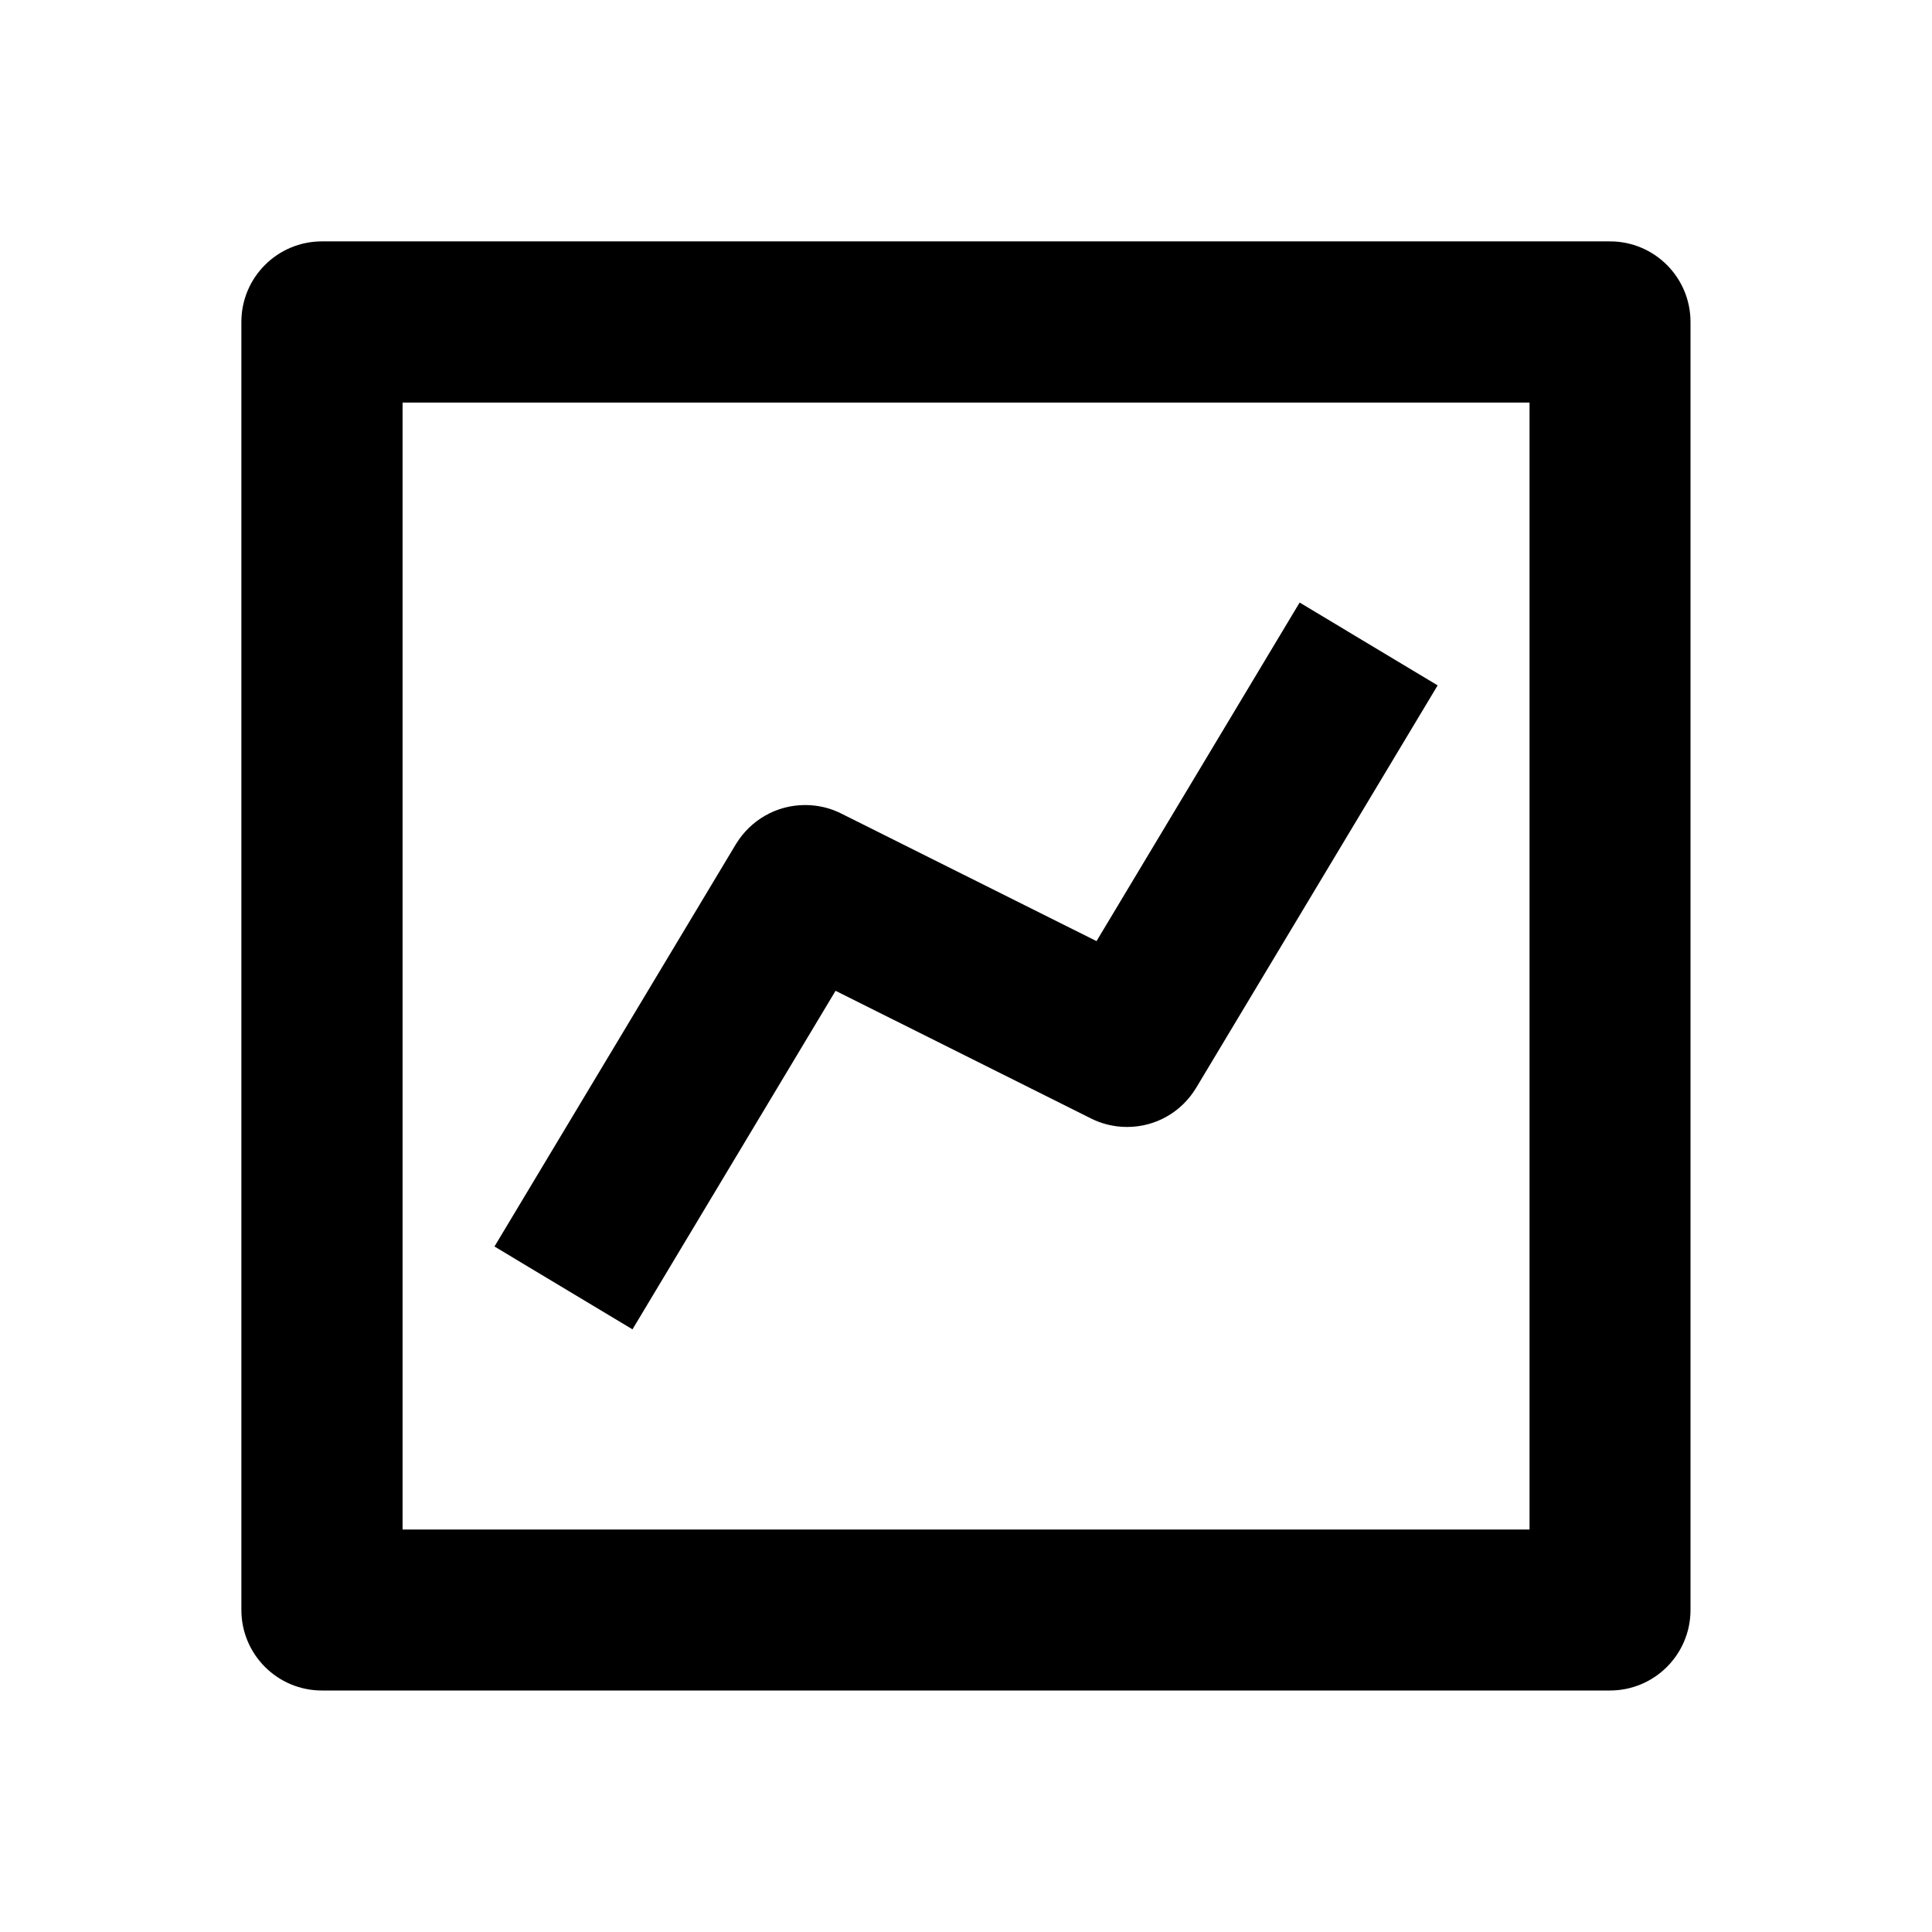 <!-- Generated by IcoMoon.io -->
<svg version="1.1" xmlns="http://www.w3.org/2000/svg" width="16" height="16" viewBox="0 0 16 16">
<title>bx-chart</title>
<path d="M14 13.333v-10.667c0-0.368-0.298-0.667-0.667-0.667v0h-10.667c-0.368 0-0.667 0.298-0.667 0.667v0 10.667c0 0.368 0.298 0.667 0.667 0.667v0h10.667c0.368 0 0.667-0.298 0.667-0.667v0zM12.667 12.667h-9.333v-9.333h9.333v9.333z"></path>
<path d="M6.921 8.206l2.115 1.057c0.087 0.044 0.19 0.070 0.298 0.070 0.242 0 0.453-0.128 0.57-0.321l0.002-0.003 2-3.333-1.143-0.686-1.682 2.804-2.115-1.057c-0.087-0.044-0.189-0.070-0.298-0.070-0.242 0-0.453 0.128-0.571 0.32l-0.002 0.003-2 3.333 1.143 0.686 1.682-2.804z"></path>
</svg>
